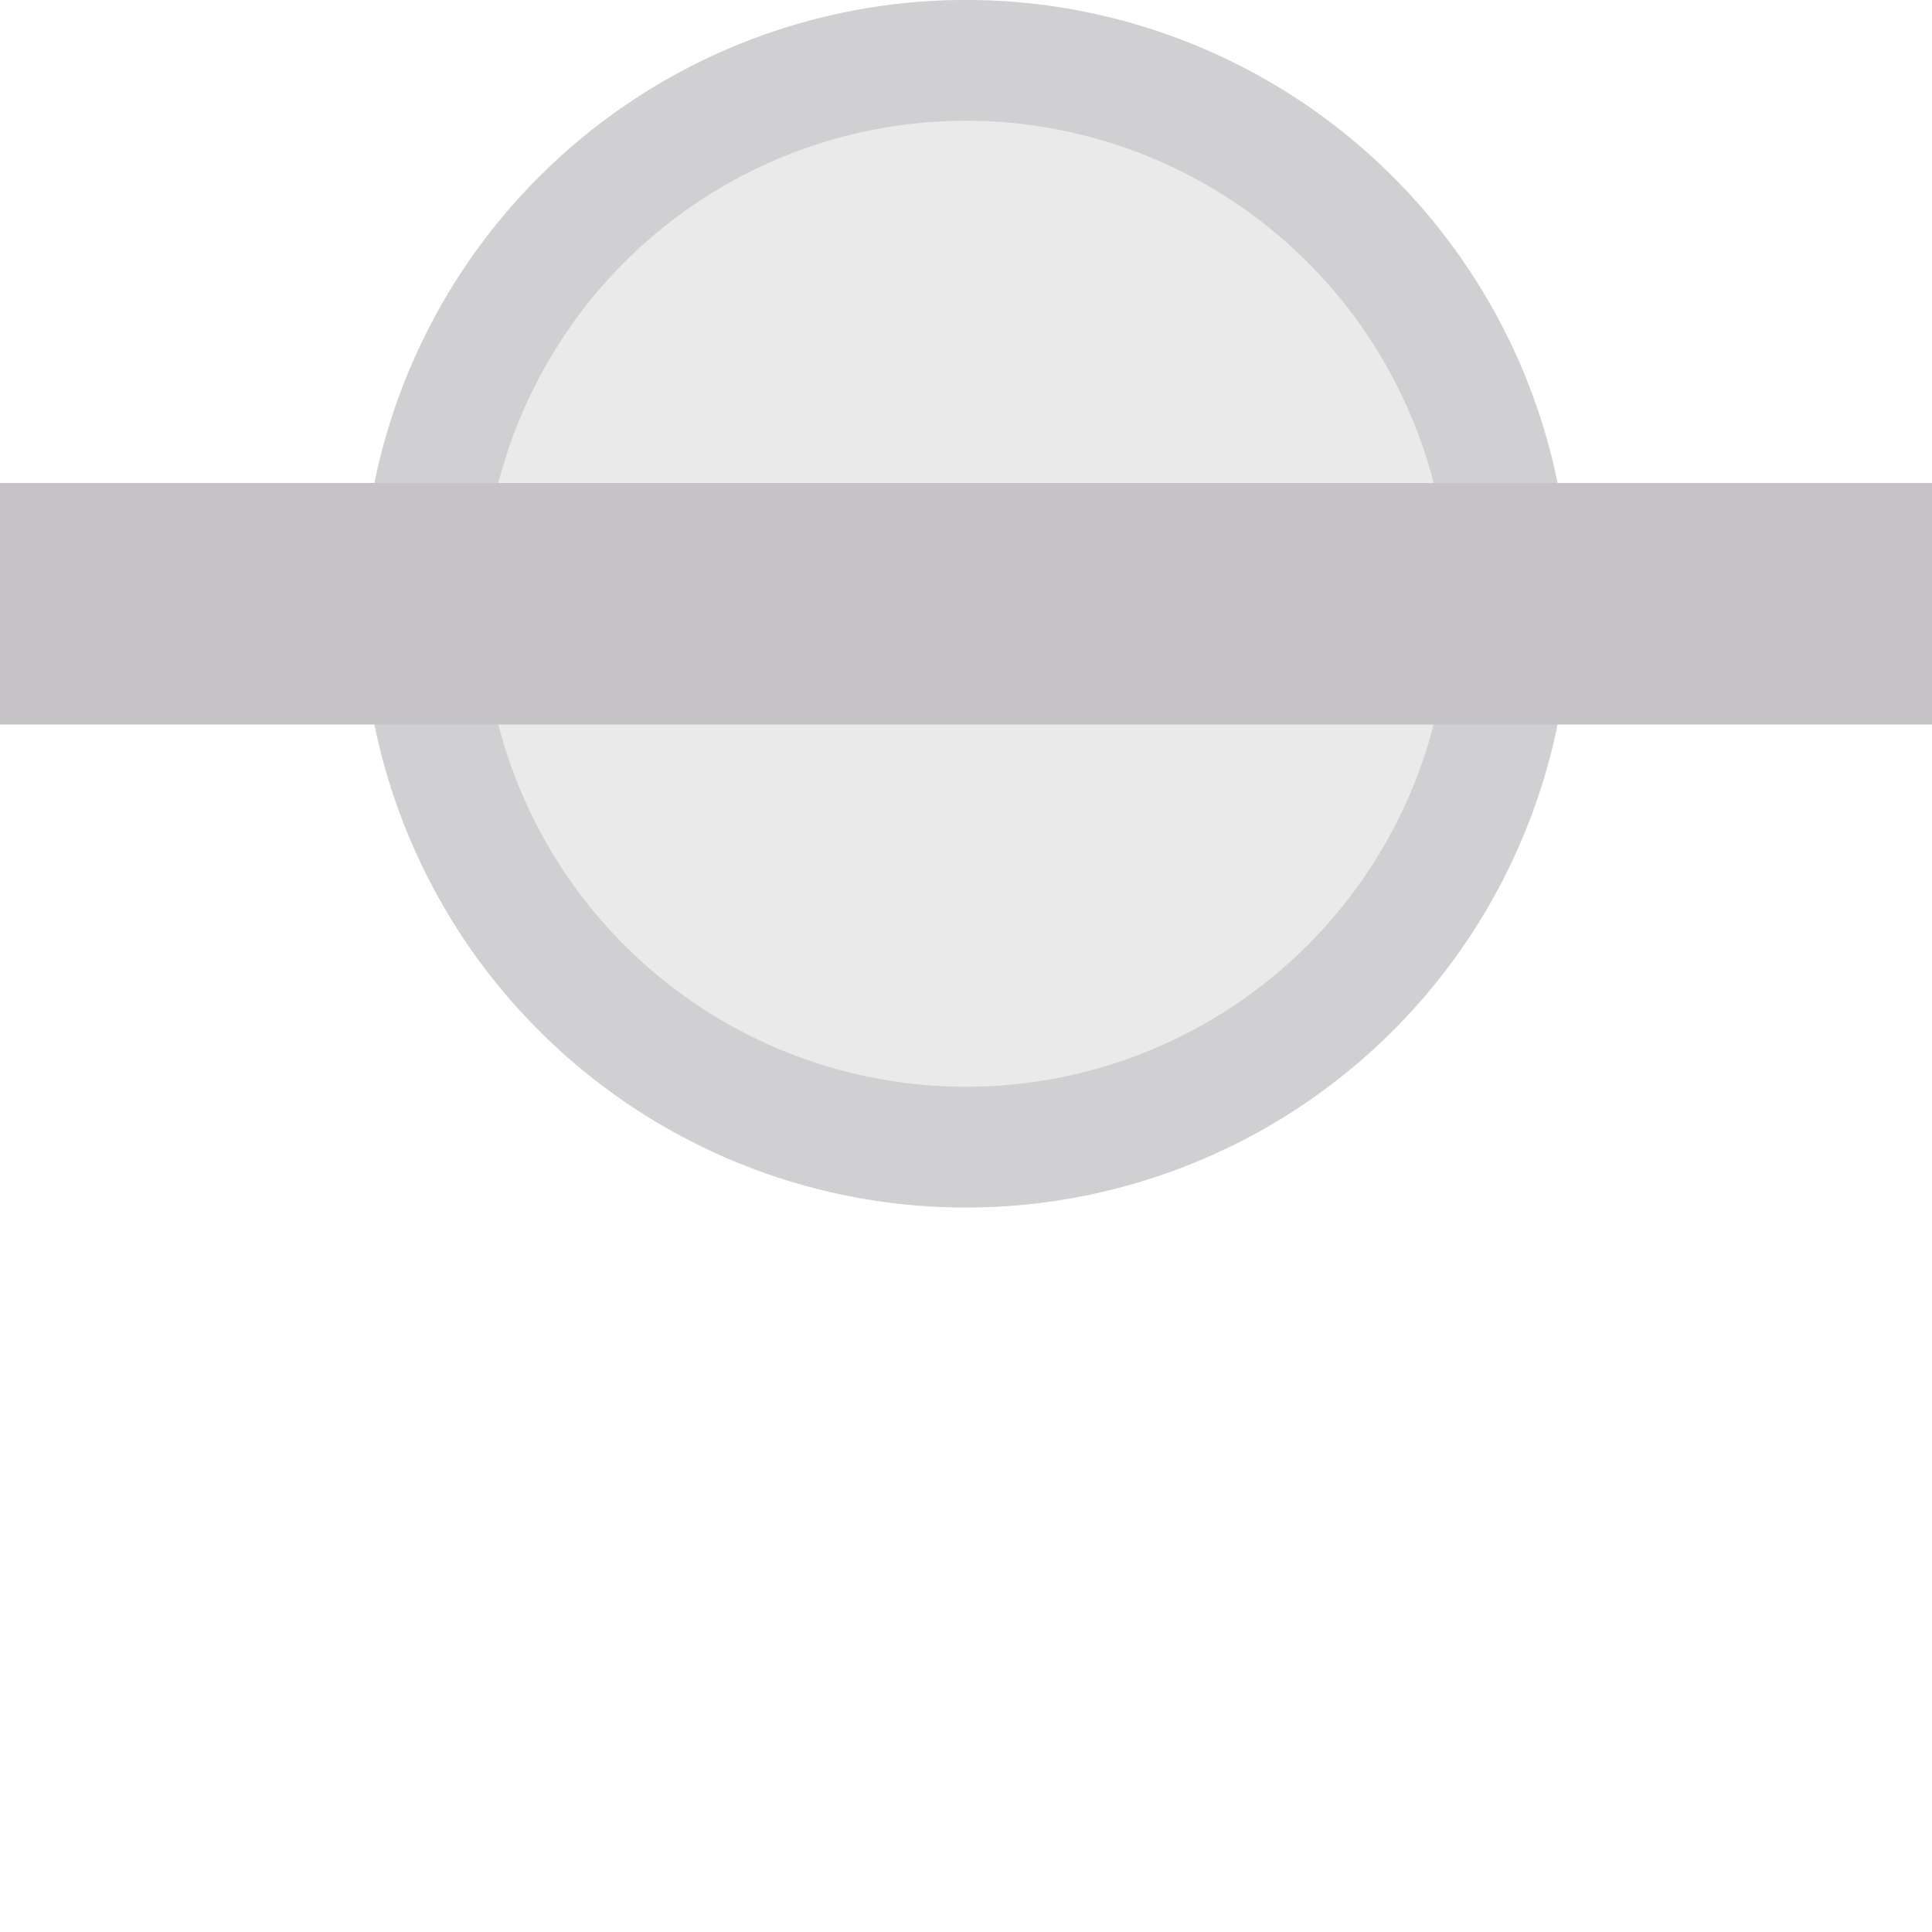 <svg xmlns="http://www.w3.org/2000/svg" width="16" height="16" version="1.1">
 <defs>
  <style id="current-color-scheme" type="text/css">
   .ColorScheme-Text { color:#c5c3c6; } .ColorScheme-Highlight { color:#4285f4; } .ColorScheme-NeutralText { color:#ff9800; } .ColorScheme-PositiveText { color:#4caf50; } .ColorScheme-NegativeText { color:#f44336; }
  </style>
 </defs>
 <path style="fill:currentColor;opacity:.35" class="ColorScheme-Text" d="M 13,5 A 5,5 0 0 1 8,10 5,5 0 0 1 3,5 5,5 0 0 1 8,0 5,5 0 0 1 13,5 Z"/>
 <path style="opacity:0.7;fill:currentColor" class="ColorScheme-Text" d="M 8,0 A 5,5 0 0 0 3,5 5,5 0 0 0 8,10 5,5 0 0 0 13,5 5,5 0 0 0 8,0 Z M 8,1 A 4,4 0 0 1 12,5 4,4 0 0 1 8,9 4,4 0 0 1 4,5 4,4 0 0 1 8,1 Z"/>
 <path style="fill:currentColor" class="ColorScheme-Text" d="M 0,4 H 16 V 6 H 0 Z"/>
</svg>
